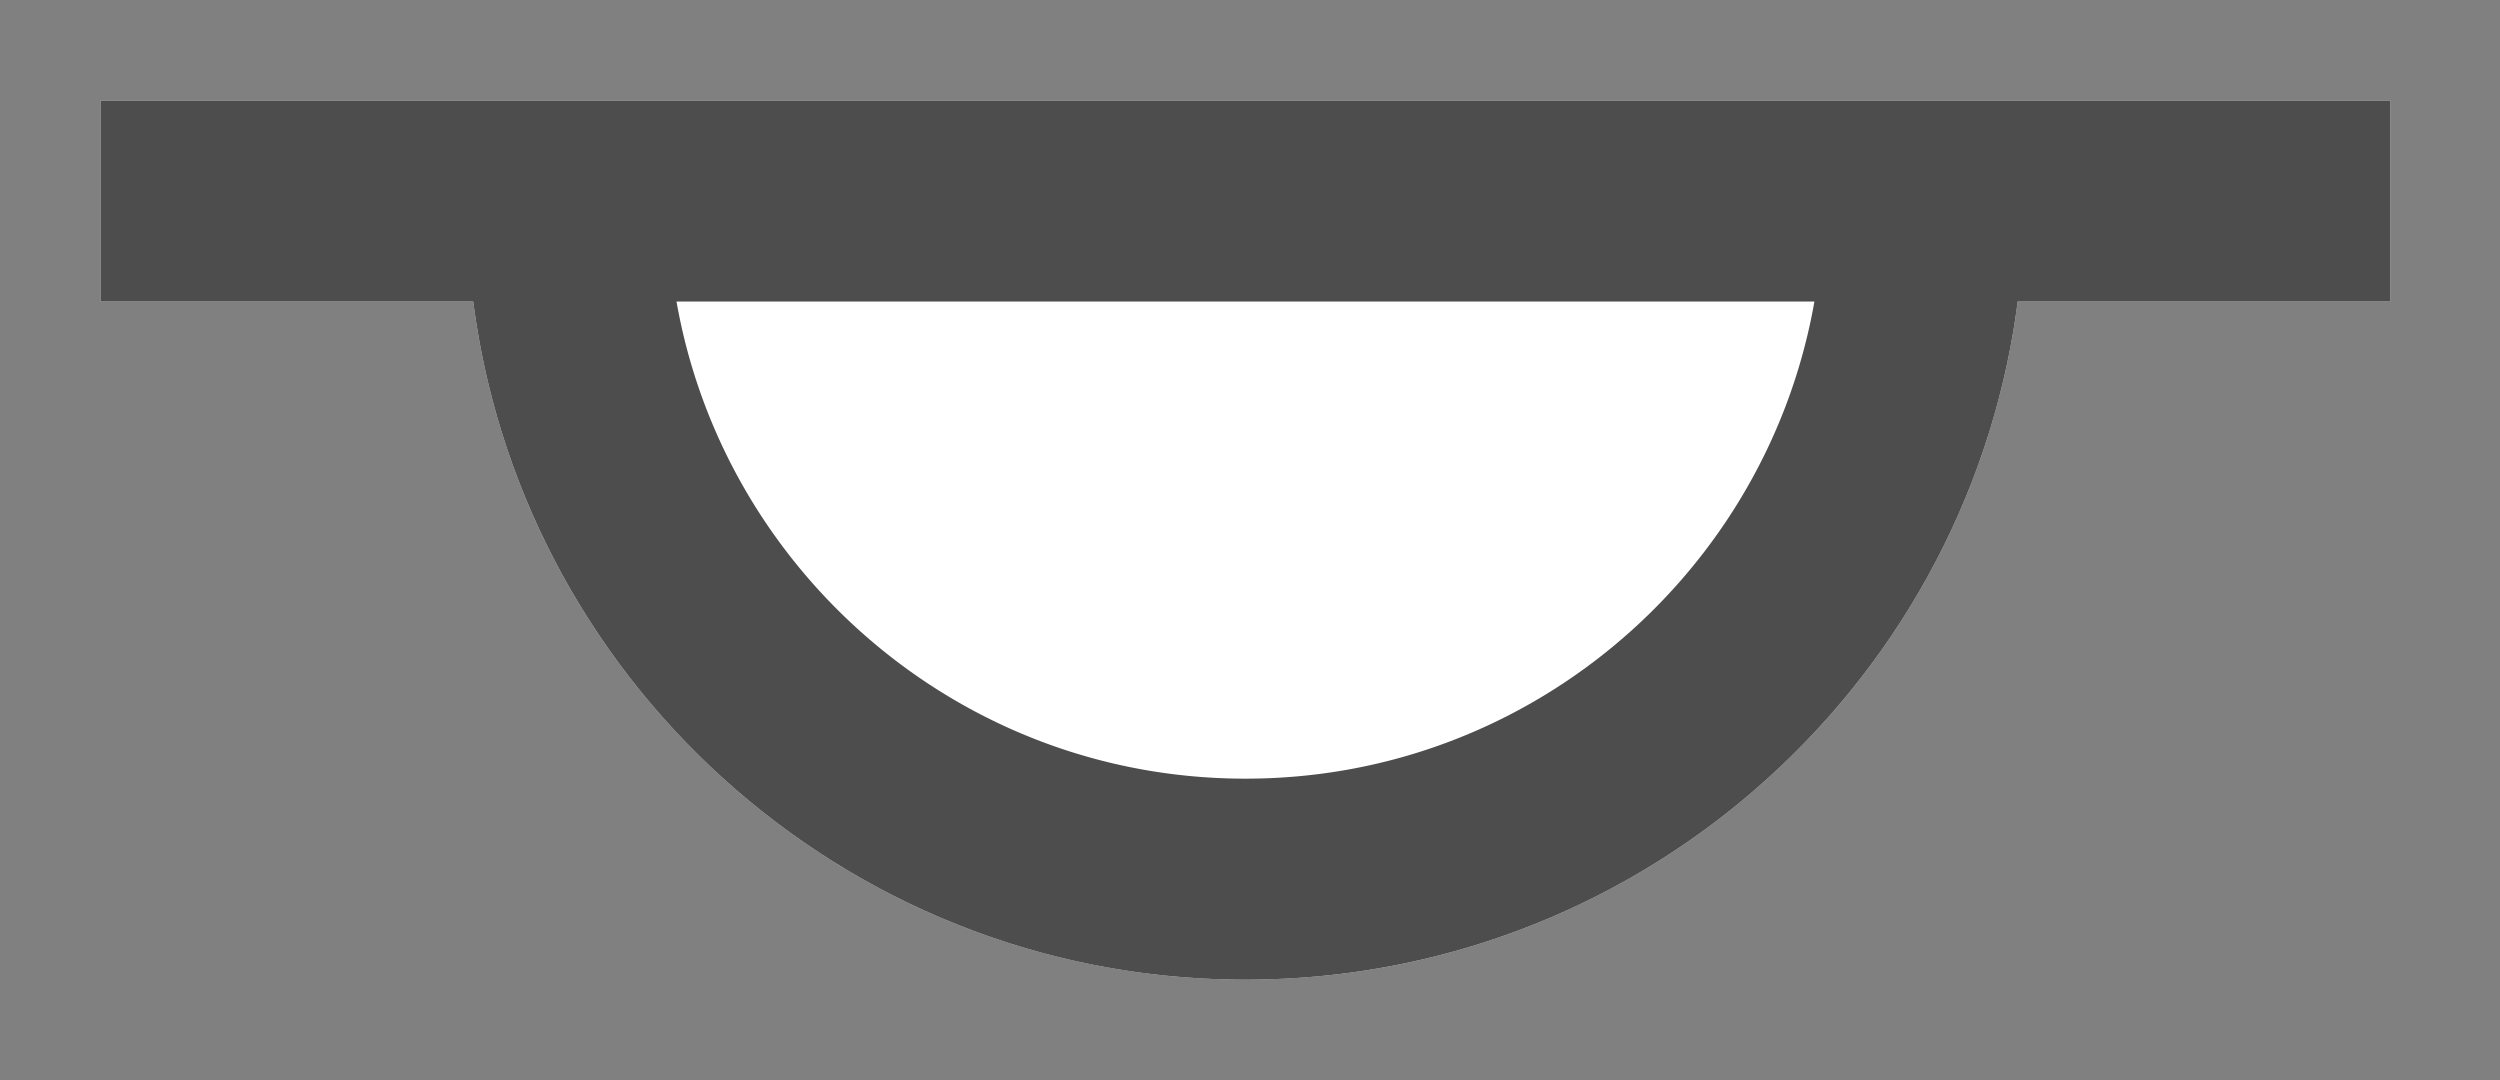 <?xml version="1.0" encoding="UTF-8" standalone="no"?>
<!DOCTYPE svg PUBLIC "-//W3C//DTD SVG 1.1//EN" "http://www.w3.org/Graphics/SVG/1.1/DTD/svg11.dtd">
<svg width="100%" height="100%" viewBox="0 0 199 86" version="1.1" xmlns="http://www.w3.org/2000/svg" xmlns:xlink="http://www.w3.org/1999/xlink" xml:space="preserve" xmlns:serif="http://www.serif.com/" style="fill-rule:evenodd;clip-rule:evenodd;stroke-linejoin:round;stroke-miterlimit:1.414;">
    <rect x="0" y="0" width="199" height="86" fill="#808080" stroke="none"/>
    <g transform="matrix(1,0,0,1,-50.862,-132.703)">
        <path d="M241.138,156.703L211.469,156.703C207.539,187.138 181.498,210.684 150,210.684C118.502,210.684 92.461,187.138 88.531,156.703L58.862,156.703L58.862,140.703L241.138,140.703L241.138,156.703Z" style="fill:white;"/>
        <path d="M241.138,156.703L211.469,156.703L211.421,157.059L211.372,157.415L211.321,157.77L211.268,158.124L211.213,158.478L211.156,158.831L211.097,159.183L211.036,159.535L210.973,159.886L210.908,160.237L210.841,160.586L210.772,160.935L210.701,161.284L210.628,161.631L210.553,161.978L210.477,162.324L210.398,162.67L210.318,163.014L210.235,163.358L210.151,163.702L210.064,164.044L209.976,164.386L209.886,164.727L209.794,165.067L209.7,165.406L209.605,165.745L209.507,166.083L209.407,166.42L209.306,166.756L209.203,167.092L209.098,167.426L208.991,167.76L208.882,168.093L208.772,168.425L208.66,168.757L208.545,169.087L208.429,169.417L208.312,169.746L208.192,170.074L208.071,170.401L207.948,170.727L207.823,171.053L207.696,171.377L207.567,171.701L207.437,172.023L207.305,172.345L207.171,172.666L207.036,172.986L206.899,173.305L206.76,173.623L206.619,173.94L206.477,174.257L206.333,174.572L206.187,174.886L206.039,175.2L205.89,175.512L205.739,175.824L205.586,176.134L205.432,176.444L205.276,176.753L205.119,177.06L204.959,177.367L204.798,177.672L204.636,177.977L204.472,178.281L204.306,178.583L204.138,178.885L203.969,179.185L203.798,179.485L203.626,179.783L203.452,180.08L203.276,180.377L203.099,180.672L202.921,180.966L202.74,181.259L202.558,181.552L202.375,181.843L202.19,182.132L202.003,182.421L201.815,182.709L201.625,182.995L201.434,183.281L201.241,183.565L201.047,183.849L200.851,184.131L200.654,184.412L200.455,184.691L200.254,184.97L200.053,185.248L199.849,185.524L199.644,185.799L199.438,186.073L199.23,186.346L199.021,186.618L198.81,186.888L198.598,187.157L198.384,187.425L198.169,187.692L197.953,187.958L197.735,188.222L197.515,188.486L197.294,188.747L197.072,189.008L196.848,189.268L196.623,189.526L196.397,189.783L196.169,190.039L195.94,190.293L195.709,190.546L195.477,190.798L195.244,191.049L195.009,191.298L194.773,191.546L194.535,191.793L194.297,192.038L194.056,192.282L193.815,192.525L193.572,192.766L193.328,193.006L193.083,193.245L192.836,193.483L192.588,193.719L192.338,193.953L192.088,194.187L191.836,194.419L191.583,194.649L191.328,194.878L191.072,195.106L190.815,195.333L190.557,195.558L190.298,195.781L190.037,196.004L189.775,196.224L189.512,196.444L189.247,196.662L188.982,196.878L188.715,197.093L188.447,197.307L188.177,197.519L187.907,197.73L187.635,197.939L187.362,198.147L187.088,198.353L186.813,198.558L186.537,198.761L186.259,198.963L185.98,199.163L185.7,199.362L185.419,199.56L185.137,199.755L184.854,199.95L184.57,200.142L184.284,200.334L183.998,200.523L183.71,200.711L183.421,200.898L183.131,201.083L182.84,201.266L182.548,201.448L182.255,201.629L181.961,201.807L181.665,201.984L181.369,202.16L181.071,202.334L180.773,202.506L180.473,202.677L180.173,202.846L179.871,203.013L179.569,203.179L179.265,203.343L178.96,203.506L178.655,203.667L178.348,203.826L178.041,203.984L177.732,204.14L177.422,204.294L177.112,204.446L176.8,204.597L176.488,204.746L176.174,204.894L175.86,205.04L175.544,205.184L175.228,205.326L174.911,205.467L174.593,205.606L174.274,205.743L173.954,205.878L173.633,206.012L173.311,206.144L172.988,206.274L172.665,206.402L172.34,206.529L172.015,206.654L171.688,206.777L171.361,206.898L171.033,207.018L170.704,207.136L170.375,207.251L170.044,207.366L169.713,207.478L169.381,207.588L169.048,207.697L168.714,207.804L168.379,207.909L168.043,208.012L167.707,208.113L167.37,208.213L167.032,208.31L166.694,208.406L166.354,208.5L166.014,208.591L165.673,208.681L165.331,208.77L164.989,208.856L164.645,208.94L164.301,209.023L163.957,209.103L163.611,209.182L163.265,209.258L162.918,209.333L162.57,209.406L162.222,209.477L161.873,209.546L161.523,209.612L161.173,209.677L160.822,209.74L160.47,209.801L160.118,209.86L159.764,209.917L159.411,209.972L159.056,210.025L158.701,210.077L158.345,210.126L157.989,210.173L157.632,210.217L157.274,210.26L156.916,210.301L156.557,210.34L156.198,210.377L155.838,210.412L155.477,210.444L155.116,210.475L154.754,210.504L154.392,210.53L154.029,210.555L153.665,210.577L153.301,210.597L152.936,210.615L152.571,210.631L152.205,210.645L151.839,210.657L151.472,210.666L151.105,210.674L150.737,210.679L150.369,210.683L150,210.684L149.631,210.683L149.263,210.679L148.895,210.674L148.528,210.666L148.161,210.657L147.795,210.645L147.429,210.631L147.064,210.615L146.699,210.597L146.335,210.577L145.971,210.555L145.608,210.53L145.246,210.504L144.884,210.475L144.523,210.444L144.162,210.412L143.802,210.377L143.443,210.34L143.084,210.301L142.726,210.26L142.368,210.217L142.011,210.173L141.655,210.126L141.299,210.077L140.944,210.025L140.589,209.972L140.236,209.917L139.882,209.86L139.53,209.801L139.178,209.74L138.827,209.677L138.477,209.612L138.127,209.546L137.778,209.477L137.43,209.406L137.082,209.333L136.735,209.258L136.389,209.182L136.043,209.103L135.699,209.023L135.355,208.94L135.011,208.856L134.669,208.77L134.327,208.681L133.986,208.591L133.646,208.5L133.306,208.406L132.968,208.31L132.63,208.213L132.293,208.113L131.957,208.012L131.621,207.909L131.286,207.804L130.952,207.697L130.619,207.588L130.287,207.478L129.956,207.366L129.625,207.251L129.296,207.136L128.967,207.018L128.639,206.898L128.312,206.777L127.985,206.654L127.66,206.529L127.335,206.402L127.012,206.274L126.689,206.144L126.367,206.012L126.046,205.878L125.726,205.743L125.407,205.606L125.089,205.467L124.772,205.326L124.456,205.184L124.14,205.04L123.826,204.894L123.512,204.746L123.2,204.597L122.888,204.446L122.578,204.294L122.268,204.14L121.959,203.984L121.652,203.826L121.345,203.667L121.04,203.506L120.735,203.343L120.431,203.179L120.129,203.013L119.827,202.846L119.527,202.677L119.227,202.506L118.929,202.334L118.631,202.16L118.335,201.984L118.039,201.807L117.745,201.629L117.452,201.448L117.16,201.266L116.869,201.083L116.579,200.898L116.29,200.711L116.002,200.523L115.716,200.334L115.43,200.142L115.146,199.95L114.863,199.755L114.581,199.56L114.3,199.362L114.02,199.163L113.741,198.963L113.463,198.761L113.187,198.558L112.912,198.353L112.638,198.147L112.365,197.939L112.093,197.73L111.823,197.519L111.553,197.307L111.285,197.093L111.018,196.878L110.753,196.662L110.488,196.444L110.225,196.224L109.963,196.004L109.702,195.781L109.443,195.558L109.185,195.333L108.928,195.106L108.672,194.878L108.417,194.649L108.164,194.419L107.912,194.187L107.662,193.953L107.412,193.719L107.164,193.483L106.917,193.245L106.672,193.006L106.428,192.766L106.185,192.525L105.944,192.282L105.703,192.038L105.465,191.793L105.227,191.546L104.991,191.298L104.756,191.049L104.523,190.798L104.291,190.546L104.06,190.293L103.831,190.039L103.603,189.783L103.377,189.526L103.152,189.268L102.928,189.008L102.706,188.747L102.485,188.486L102.265,188.222L102.047,187.958L101.831,187.692L101.616,187.425L101.402,187.157L101.19,186.888L100.979,186.618L100.77,186.346L100.562,186.073L100.356,185.799L100.151,185.524L99.947,185.248L99.746,184.97L99.545,184.691L99.346,184.412L99.149,184.131L98.953,183.849L98.759,183.565L98.566,183.281L98.375,182.995L98.185,182.709L97.997,182.421L97.81,182.132L97.625,181.843L97.442,181.552L97.26,181.259L97.079,180.966L96.901,180.672L96.724,180.377L96.548,180.08L96.374,179.783L96.202,179.485L96.031,179.185L95.862,178.885L95.694,178.583L95.528,178.281L95.364,177.977L95.202,177.672L95.041,177.367L94.881,177.06L94.724,176.753L94.568,176.444L94.414,176.134L94.261,175.824L94.11,175.512L93.961,175.2L93.813,174.886L93.667,174.572L93.523,174.257L93.381,173.94L93.24,173.623L93.101,173.305L92.964,172.986L92.829,172.666L92.695,172.345L92.563,172.023L92.433,171.701L92.304,171.377L92.177,171.053L92.052,170.727L91.929,170.401L91.808,170.074L91.688,169.746L91.571,169.417L91.455,169.087L91.34,168.757L91.228,168.425L91.118,168.093L91.009,167.76L90.902,167.426L90.797,167.092L90.694,166.756L90.593,166.42L90.493,166.083L90.395,165.745L90.3,165.406L90.206,165.067L90.114,164.727L90.024,164.386L89.936,164.044L89.849,163.702L89.765,163.358L89.682,163.014L89.602,162.67L89.523,162.324L89.447,161.978L89.372,161.631L89.299,161.284L89.228,160.935L89.159,160.586L89.092,160.237L89.027,159.886L88.964,159.535L88.903,159.183L88.844,158.831L88.787,158.478L88.732,158.124L88.679,157.77L88.628,157.415L88.579,157.059L88.531,156.703L58.862,156.703L58.862,140.703L241.138,140.703L241.138,156.703ZM104.712,156.703L104.72,156.753L104.767,157.013L104.815,157.273L104.865,157.532L104.916,157.79L104.968,158.048L105.022,158.305L105.078,158.562L105.134,158.818L105.193,159.073L105.252,159.329L105.313,159.583L105.376,159.837L105.439,160.09L105.505,160.343L105.571,160.595L105.639,160.847L105.709,161.098L105.78,161.349L105.852,161.599L105.925,161.848L106,162.096L106.077,162.345L106.154,162.592L106.233,162.839L106.314,163.085L106.396,163.331L106.479,163.576L106.563,163.821L106.649,164.065L106.736,164.308L106.825,164.551L106.914,164.793L107.005,165.034L107.098,165.275L107.192,165.515L107.287,165.754L107.383,165.993L107.481,166.231L107.58,166.469L107.68,166.706L107.782,166.942L107.885,167.178L107.989,167.413L108.094,167.647L108.201,167.88L108.309,168.113L108.418,168.345L108.529,168.577L108.641,168.808L108.754,169.038L108.868,169.267L108.983,169.496L109.1,169.724L109.218,169.951L109.338,170.177L109.458,170.403L109.58,170.628L109.703,170.853L109.827,171.076L109.953,171.299L110.079,171.521L110.207,171.743L110.336,171.963L110.466,172.183L110.598,172.402L110.73,172.621L110.864,172.838L110.999,173.055L111.135,173.271L111.273,173.486L111.411,173.7L111.551,173.914L111.692,174.127L111.834,174.339L111.977,174.55L112.121,174.76L112.267,174.97L112.414,175.179L112.561,175.386L112.71,175.593L112.86,175.8L113.011,176.005L113.163,176.209L113.317,176.413L113.471,176.616L113.627,176.818L113.783,177.019L113.941,177.219L114.1,177.418L114.26,177.617L114.421,177.814L114.583,178.01L114.746,178.206L114.91,178.401L115.076,178.595L115.242,178.788L115.409,178.98L115.578,179.171L115.747,179.361L115.918,179.55L116.089,179.739L116.262,179.926L116.435,180.112L116.61,180.298L116.785,180.482L116.962,180.666L117.14,180.848L117.318,181.03L117.498,181.21L117.678,181.39L117.86,181.568L118.043,181.746L118.226,181.923L118.411,182.098L118.596,182.273L118.782,182.446L118.97,182.619L119.158,182.79L119.347,182.961L119.538,183.13L119.729,183.298L119.921,183.466L120.114,183.632L120.308,183.797L120.502,183.961L120.698,184.125L120.895,184.287L121.092,184.448L121.291,184.607L121.49,184.766L121.69,184.924L121.891,185.081L122.093,185.236L122.296,185.39L122.499,185.544L122.704,185.696L122.909,185.847L123.115,185.997L123.323,186.146L123.53,186.294L123.739,186.44L123.949,186.586L124.159,186.73L124.37,186.873L124.582,187.015L124.795,187.156L125.009,187.295L125.223,187.434L125.438,187.571L125.654,187.707L125.871,187.842L126.089,187.976L126.307,188.109L126.526,188.24L126.746,188.37L126.967,188.499L127.188,188.627L127.41,188.754L127.633,188.879L127.857,189.003L128.081,189.126L128.306,189.248L128.532,189.369L128.759,189.488L128.986,189.606L129.214,189.723L129.443,189.838L129.672,189.952L129.902,190.065L130.133,190.177L130.364,190.288L130.597,190.397L130.829,190.505L131.063,190.612L131.297,190.717L131.532,190.821L131.768,190.924L132.004,191.026L132.241,191.126L132.478,191.225L132.717,191.322L132.955,191.419L133.195,191.514L133.435,191.608L133.676,191.7L133.917,191.791L134.159,191.881L134.402,191.969L134.645,192.056L134.889,192.142L135.134,192.227L135.379,192.31L135.625,192.391L135.871,192.472L136.118,192.551L136.365,192.628L136.614,192.705L136.862,192.779L137.112,192.853L137.362,192.925L137.612,192.996L137.863,193.065L138.115,193.133L138.367,193.2L138.62,193.265L138.873,193.329L139.127,193.391L139.382,193.452L139.637,193.512L139.893,193.57L140.149,193.627L140.406,193.682L140.663,193.736L140.921,193.788L141.179,193.839L141.438,193.889L141.697,193.937L141.957,193.984L142.218,194.029L142.479,194.072L142.741,194.115L143.003,194.155L143.266,194.195L143.529,194.233L143.792,194.269L144.057,194.304L144.321,194.337L144.587,194.369L144.853,194.399L145.119,194.428L145.386,194.456L145.653,194.481L145.921,194.506L146.189,194.528L146.458,194.55L146.728,194.569L146.998,194.587L147.268,194.604L147.539,194.619L147.81,194.633L148.082,194.644L148.355,194.655L148.628,194.664L148.901,194.671L149.175,194.676L149.45,194.68L149.724,194.683L150,194.684L150.276,194.683L150.55,194.68L150.825,194.676L151.099,194.671L151.372,194.664L151.645,194.655L151.918,194.644L152.19,194.633L152.461,194.619L152.732,194.604L153.002,194.587L153.272,194.569L153.542,194.55L153.811,194.528L154.079,194.506L154.347,194.481L154.614,194.456L154.881,194.428L155.147,194.399L155.413,194.369L155.679,194.337L155.943,194.304L156.208,194.269L156.471,194.233L156.734,194.195L156.997,194.155L157.259,194.115L157.521,194.072L157.782,194.029L158.043,193.984L158.303,193.937L158.562,193.889L158.821,193.839L159.079,193.788L159.337,193.736L159.594,193.682L159.851,193.627L160.107,193.57L160.363,193.512L160.618,193.452L160.873,193.391L161.127,193.329L161.38,193.265L161.633,193.2L161.885,193.133L162.137,193.065L162.388,192.996L162.638,192.925L162.888,192.853L163.138,192.779L163.386,192.705L163.635,192.628L163.882,192.551L164.129,192.472L164.375,192.391L164.621,192.31L164.866,192.227L165.111,192.142L165.355,192.056L165.598,191.969L165.841,191.881L166.083,191.791L166.324,191.7L166.565,191.608L166.805,191.514L167.045,191.419L167.283,191.322L167.522,191.225L167.759,191.126L167.996,191.026L168.232,190.924L168.468,190.821L168.703,190.717L168.937,190.612L169.171,190.505L169.403,190.397L169.636,190.288L169.867,190.177L170.098,190.065L170.328,189.952L170.558,189.838L170.786,189.723L171.014,189.606L171.242,189.488L171.468,189.369L171.694,189.248L171.919,189.126L172.143,189.003L172.367,188.879L172.59,188.754L172.812,188.627L173.033,188.499L173.254,188.37L173.474,188.24L173.693,188.109L173.911,187.976L174.129,187.842L174.346,187.707L174.562,187.571L174.777,187.434L174.991,187.295L175.205,187.156L175.418,187.015L175.63,186.873L175.841,186.73L176.051,186.586L176.261,186.44L176.469,186.294L176.677,186.146L176.885,185.997L177.091,185.847L177.296,185.696L177.501,185.544L177.704,185.39L177.907,185.236L178.109,185.081L178.31,184.924L178.51,184.766L178.71,184.607L178.908,184.448L179.105,184.287L179.302,184.125L179.498,183.961L179.692,183.797L179.886,183.632L180.079,183.466L180.271,183.298L180.462,183.13L180.653,182.961L180.842,182.79L181.03,182.619L181.218,182.446L181.404,182.273L181.589,182.098L181.774,181.922L181.957,181.746L182.14,181.568L182.322,181.39L182.502,181.21L182.682,181.03L182.86,180.848L183.038,180.666L183.215,180.482L183.39,180.298L183.565,180.112L183.738,179.926L183.911,179.738L184.082,179.55L184.253,179.361L184.422,179.171L184.591,178.98L184.758,178.788L184.924,178.595L185.09,178.401L185.254,178.206L185.417,178.011L185.579,177.814L185.74,177.617L185.9,177.418L186.059,177.219L186.217,177.019L186.373,176.818L186.529,176.616L186.683,176.413L186.837,176.209L186.989,176.005L187.14,175.8L187.29,175.594L187.439,175.386L187.586,175.179L187.733,174.97L187.879,174.76L188.023,174.55L188.166,174.339L188.308,174.127L188.449,173.914L188.589,173.7L188.727,173.486L188.865,173.271L189.001,173.055L189.136,172.838L189.27,172.621L189.402,172.402L189.534,172.183L189.664,171.963L189.793,171.743L189.921,171.521L190.047,171.299L190.173,171.076L190.297,170.853L190.42,170.629L190.542,170.403L190.662,170.177L190.782,169.951L190.9,169.724L191.016,169.496L191.132,169.267L191.246,169.038L191.359,168.808L191.471,168.577L191.582,168.346L191.691,168.113L191.799,167.88L191.906,167.647L192.011,167.412L192.115,167.178L192.218,166.942L192.32,166.706L192.42,166.469L192.519,166.232L192.617,165.993L192.713,165.754L192.808,165.515L192.902,165.275L192.995,165.034L193.086,164.792L193.175,164.551L193.264,164.308L193.351,164.065L193.437,163.821L193.521,163.576L193.604,163.331L193.686,163.086L193.767,162.839L193.846,162.592L193.923,162.345L194,162.097L194.075,161.848L194.148,161.598L194.22,161.349L194.291,161.098L194.361,160.847L194.429,160.595L194.495,160.343L194.56,160.091L194.624,159.837L194.687,159.583L194.748,159.328L194.807,159.074L194.866,158.818L194.922,158.562L194.978,158.305L195.032,158.048L195.084,157.79L195.135,157.531L195.185,157.273L195.233,157.013L195.28,156.753L195.288,156.703L104.712,156.703Z" style="fill:rgb(77,77,77);"/>
    </g>
</svg>
